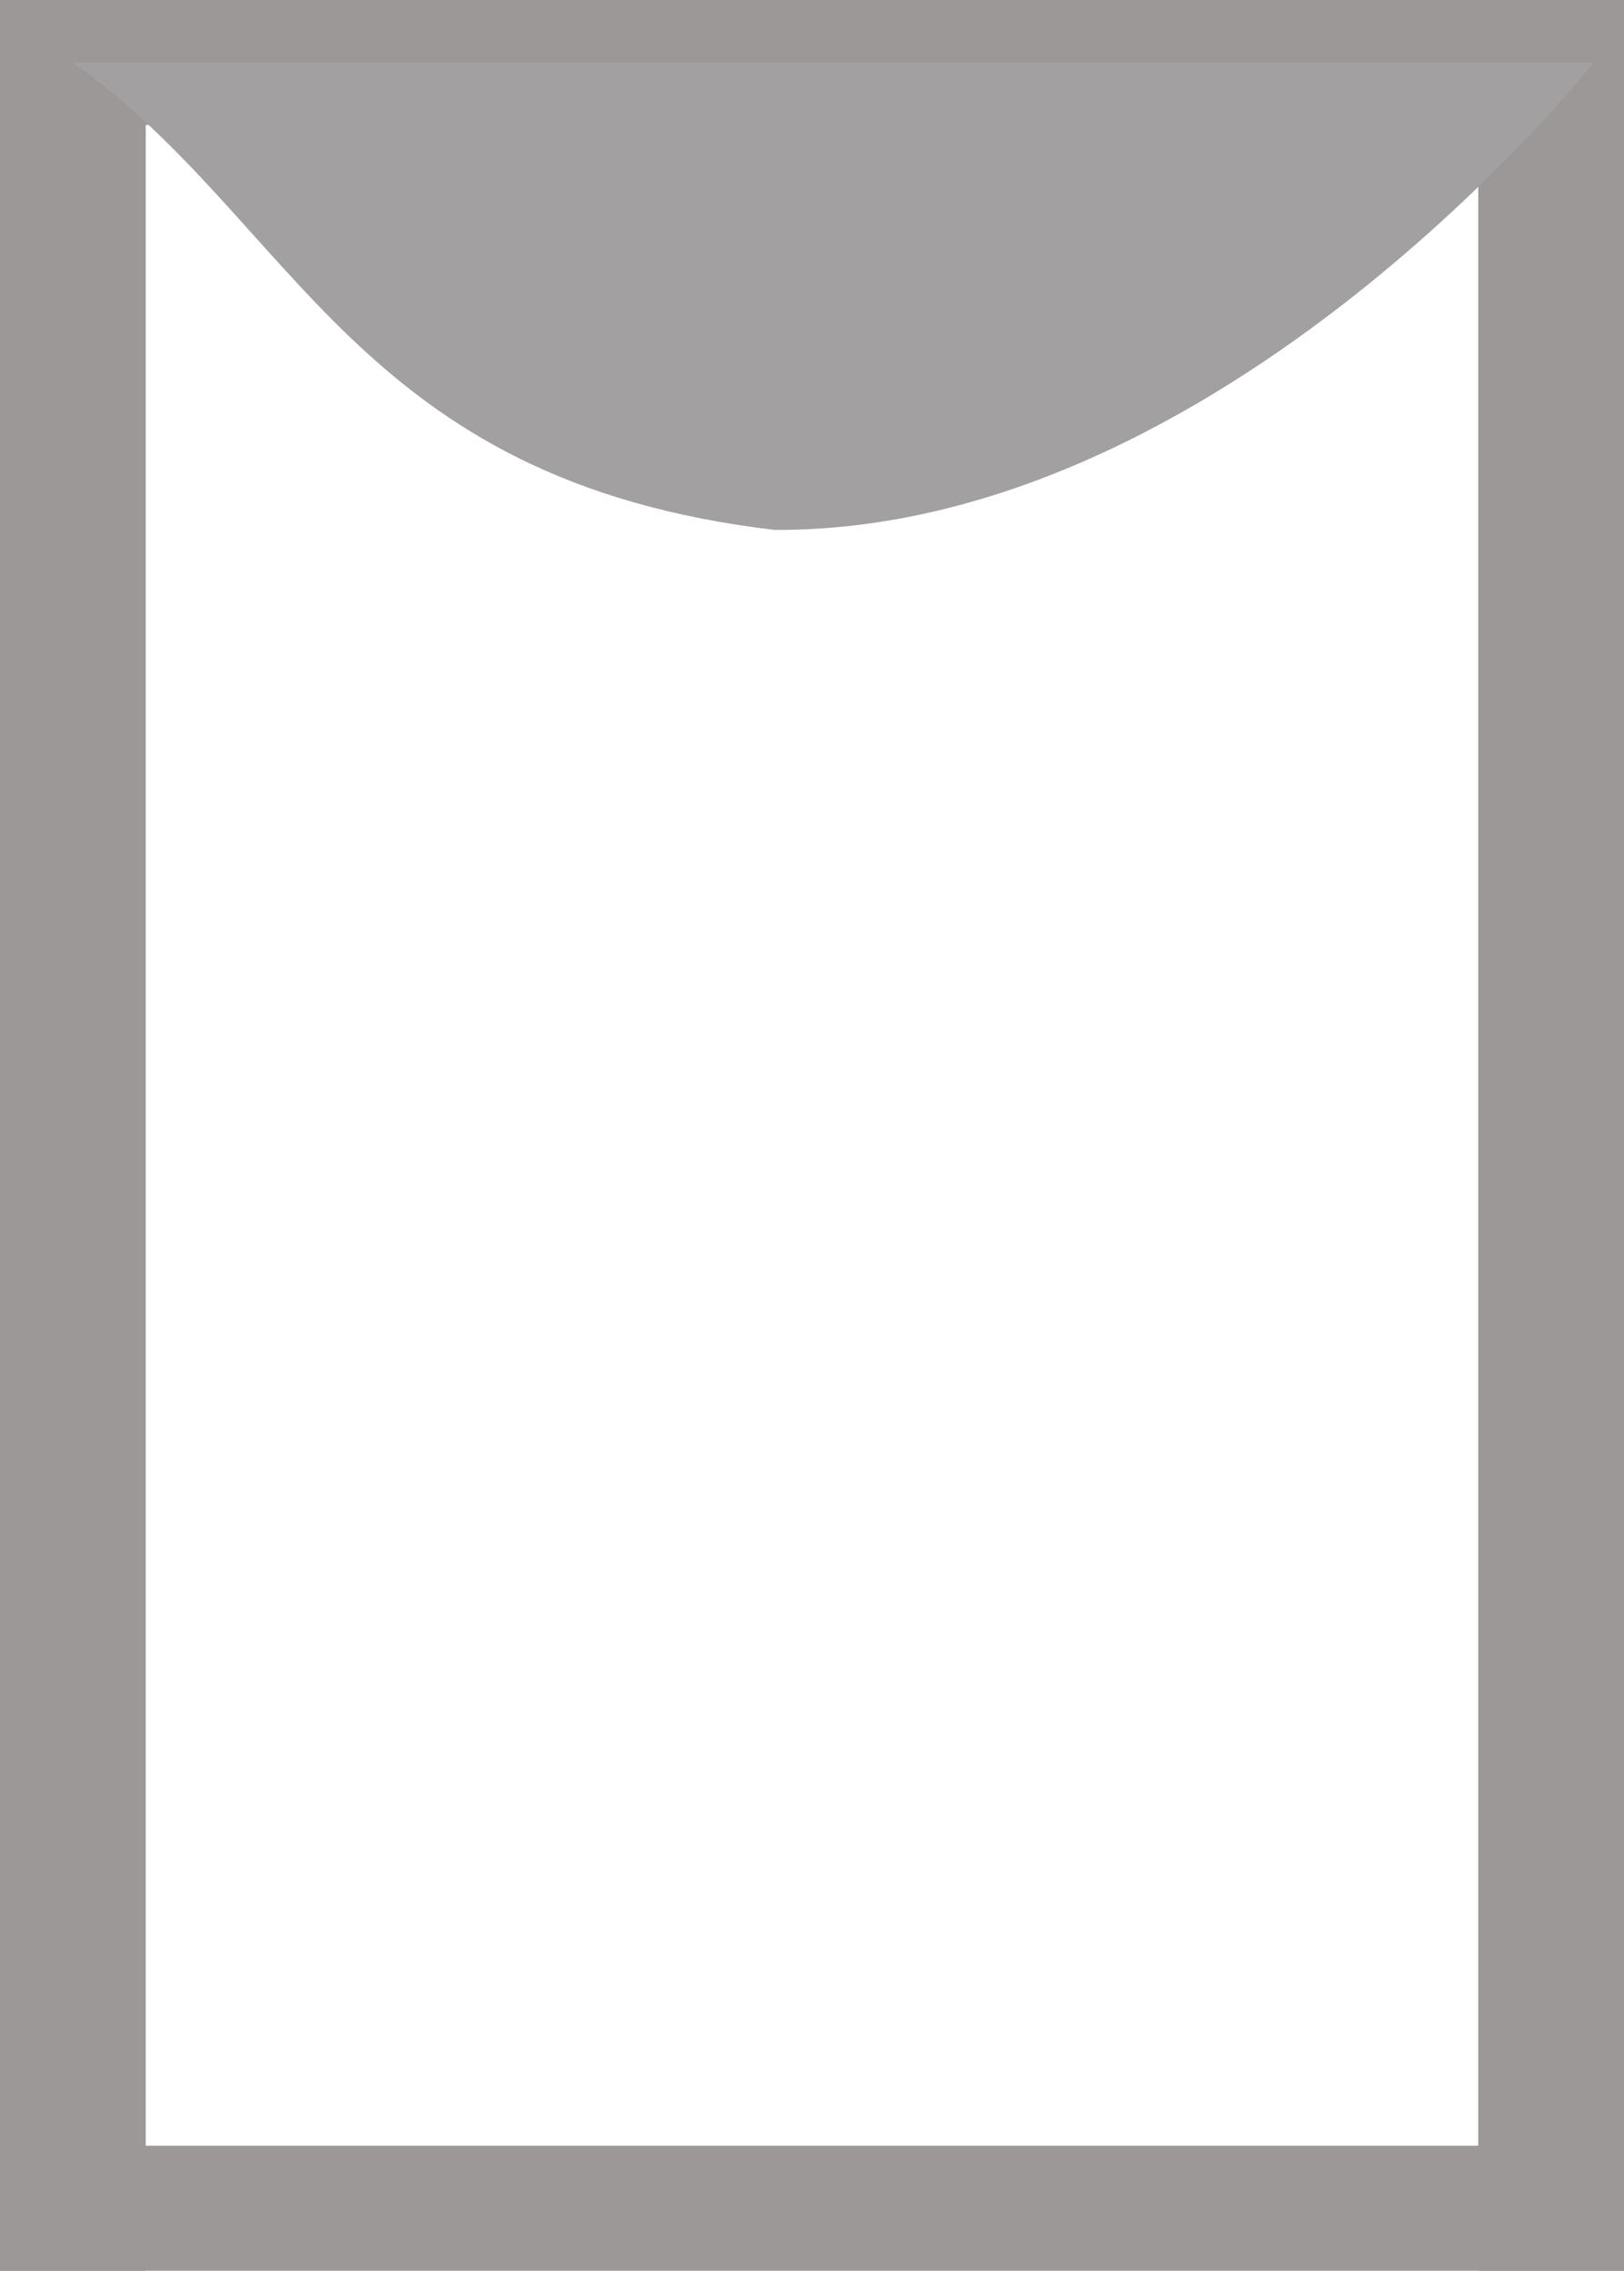 <svg xmlns="http://www.w3.org/2000/svg" width="78" height="109" viewBox="0 0 78 109">
  <g id="Group_2" data-name="Group 2" transform="translate(-364 -161)">
    <rect id="Rectangle_13" data-name="Rectangle 13" width="7" height="104" transform="translate(364 166)" fill="#9d9898"/>
    <rect id="Rectangle_14" data-name="Rectangle 14" width="7" height="104" transform="translate(435 166)" fill="#9d9898"/>
    <rect id="Rectangle_15" data-name="Rectangle 15" width="78" height="6" transform="translate(364 161)" fill="#9d9898"/>
    <rect id="Rectangle_16" data-name="Rectangle 16" width="78" height="6" transform="translate(364 264)" fill="#9d9898"/>
    <path id="Path_2" data-name="Path 2" d="M367.5,164c10.8,7.7,13.528,20.049,33.7,22.437,21.553.1,39.349-22.437,39.349-22.437" fill="#a2a0a0"/>
  </g>
</svg>
